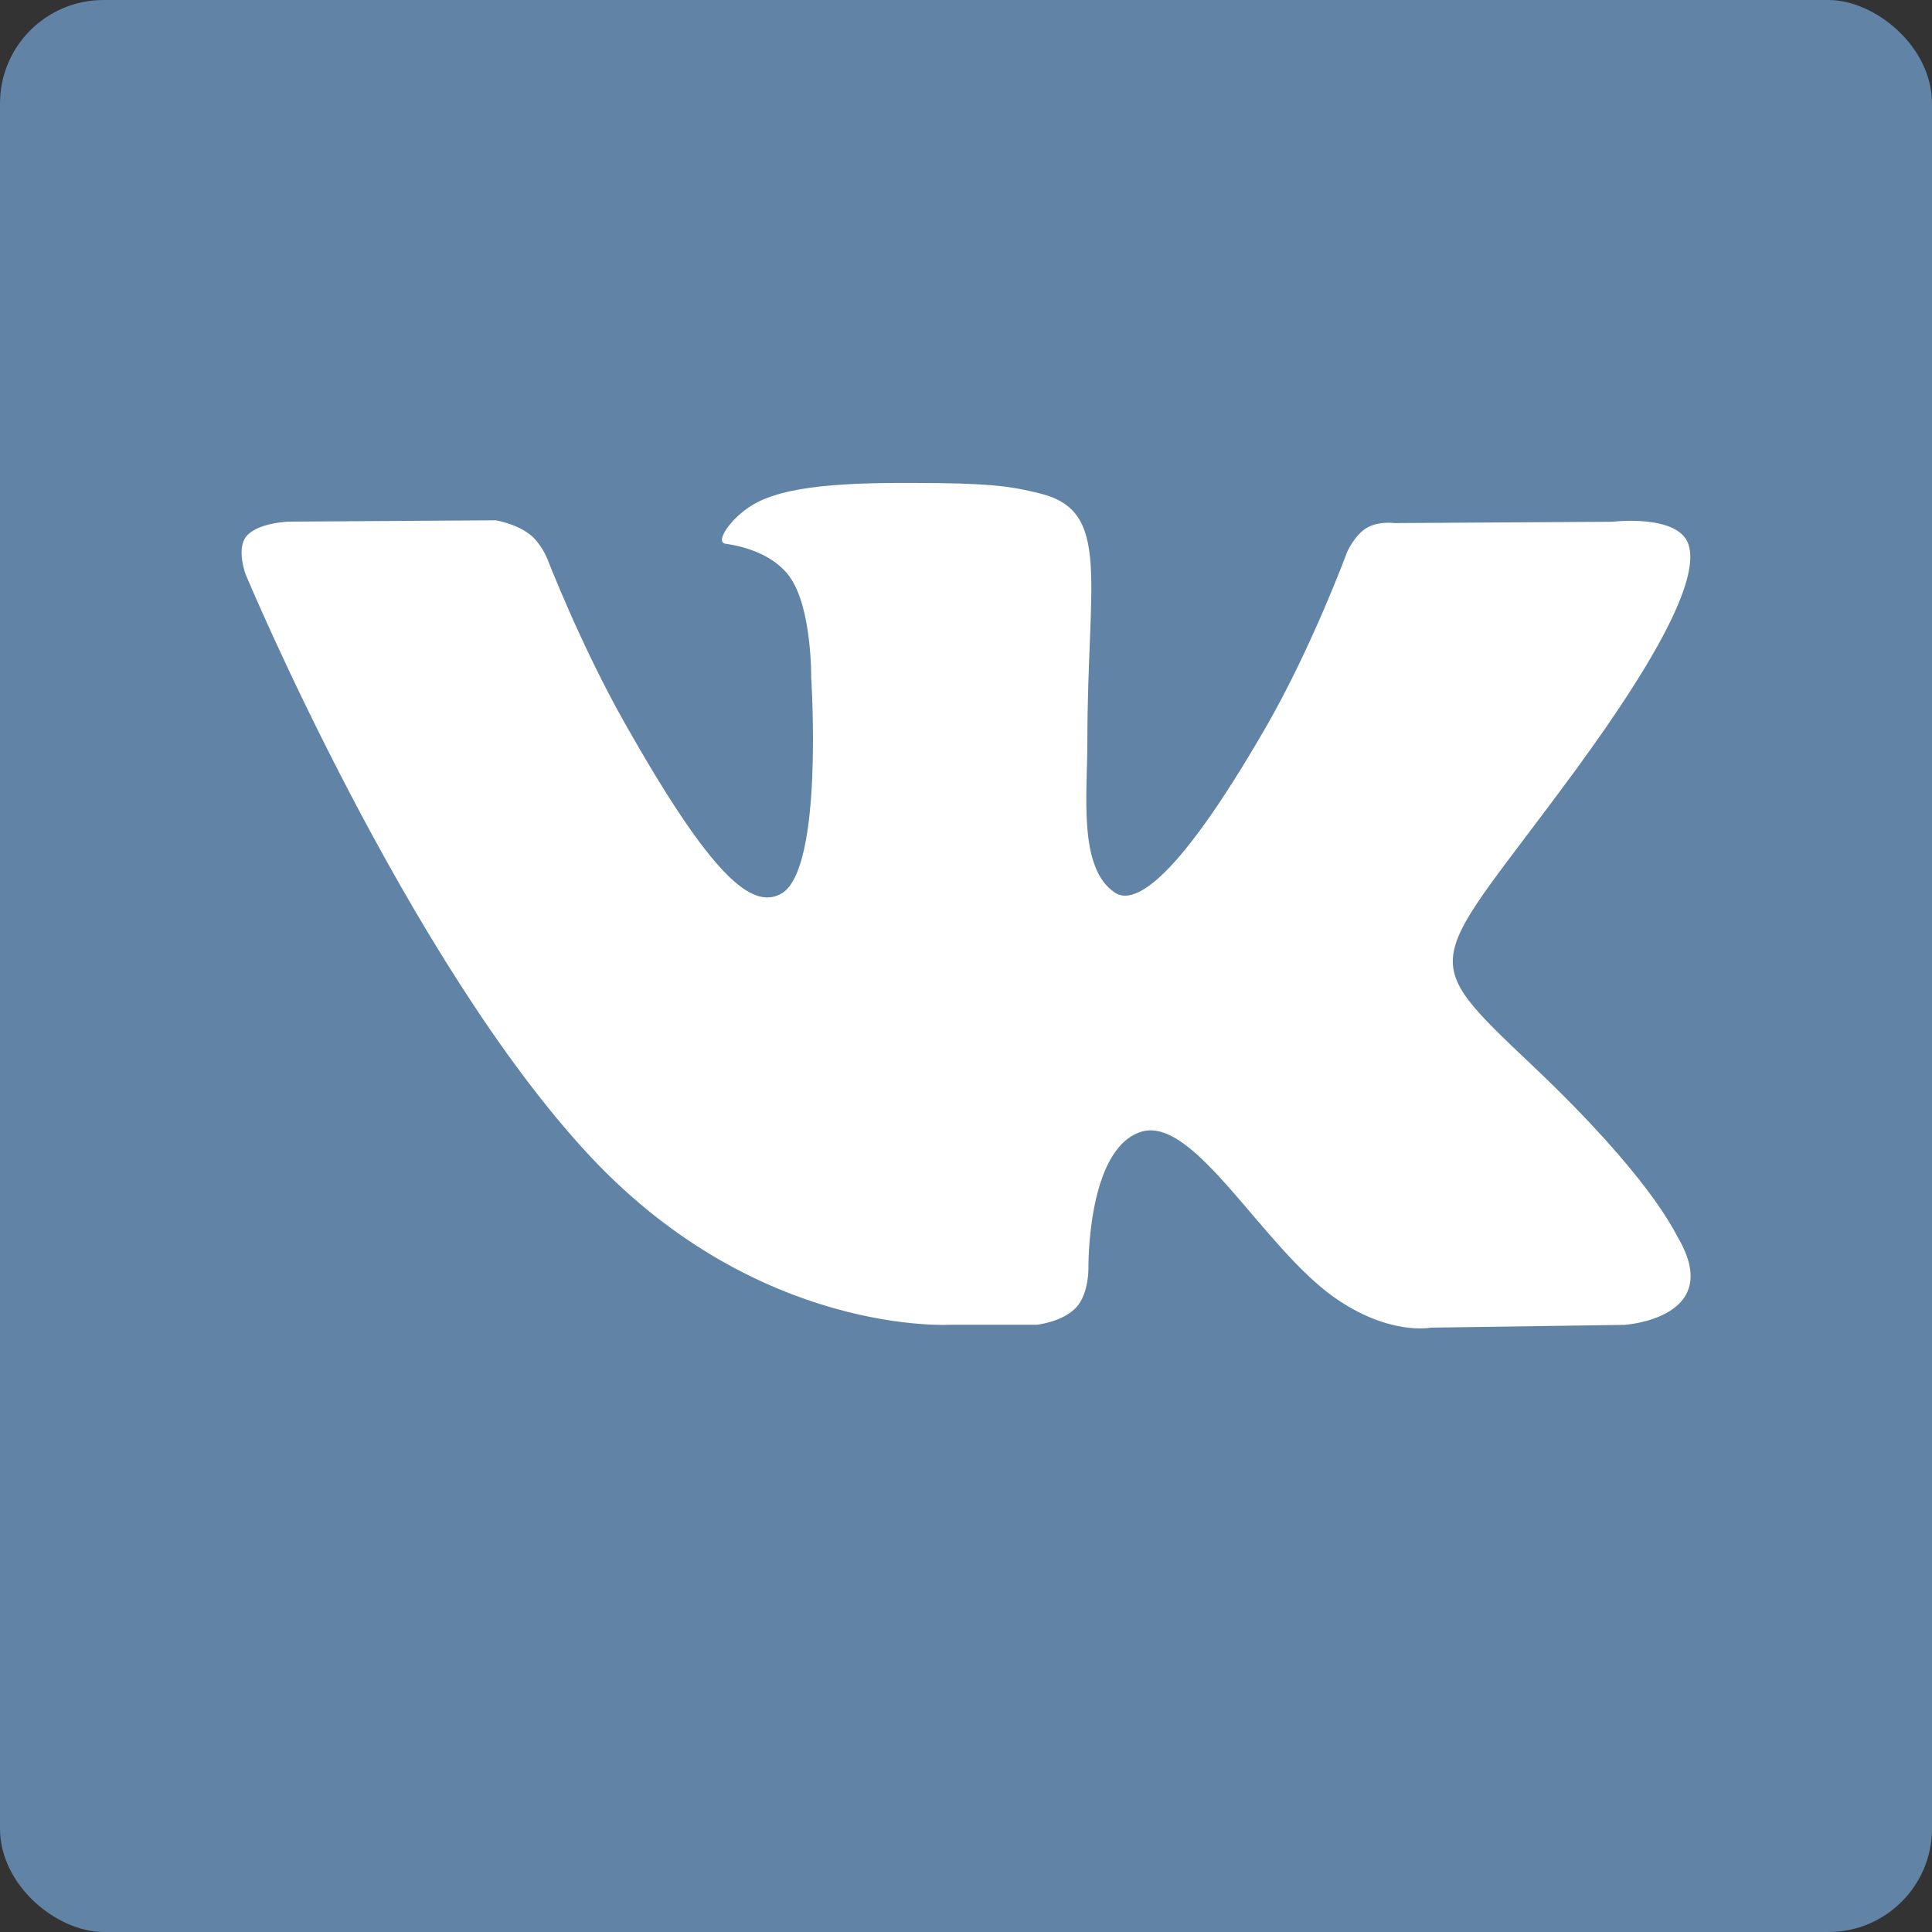 <?xml version="1.0" encoding="UTF-8" standalone="no"?>
<svg id="svg2817" xmlns:rdf="http://www.w3.org/1999/02/22-rdf-syntax-ns#" xmlns="http://www.w3.org/2000/svg" height="16" width="16" version="1.0" xmlns:cc="http://creativecommons.org/ns#" xmlns:dc="http://purl.org/dc/elements/1.1/">
    <rect width="100%" height="100%" fill="#333333" stroke="none"/>
    <rect id="rect4255" ry=".857" rx=".857" transform="matrix(0,-1,-1,0,0,0)" height="16" width="16" y="-16" x="-16" fill="#6184a6"/>
    <path id="path2442" fill-rule="evenodd" fill="#fff" d="m7.871 10.971h0.717s0.217-0.024 0.327-0.146c0.102-0.112 0.099-0.322 0.099-0.322s-0.014-0.984 0.433-1.129c0.44-0.143 1.006 0.951 1.605 1.372 0.453 0.318 0.798 0.249 0.798 0.249l1.603-0.023s0.838-0.053 0.441-0.727c-0.033-0.055-0.232-0.499-1.192-1.41-1.005-0.953-0.871-0.799 0.34-2.449 0.737-1.005 1.032-1.618 0.94-1.881-0.088-0.25-0.63-0.184-0.63-0.184l-1.804 0.011s-0.134-0.019-0.233 0.042c-0.097 0.059-0.159 0.198-0.159 0.198s-0.286 0.777-0.666 1.439c-0.803 1.395-1.125 1.469-1.256 1.382-0.306-0.202-0.229-0.811-0.229-1.244 0-1.352 0.201-1.916-0.391-2.062-0.196-0.048-0.341-0.08-0.842-0.086-0.644-0.007-1.189 0.002-1.497 0.157-0.205 0.103-0.364 0.332-0.267 0.345 0.119 0.016 0.389 0.075 0.532 0.274 0.185 0.257 0.178 0.835 0.178 0.835s0.106 1.591-0.248 1.789c-0.243 0.136-0.577-0.141-1.293-1.407-0.367-0.648-0.644-1.365-0.644-1.365s-0.053-0.134-0.149-0.206c-0.115-0.087-0.277-0.114-0.277-0.114l-1.715 0.011s-0.257 0.007-0.352 0.122c-0.084 0.102-0.007 0.312-0.007 0.312s1.342 3.211 2.862 4.83c1.394 1.484 2.976 1.387 2.976 1.387"/>
</svg>
